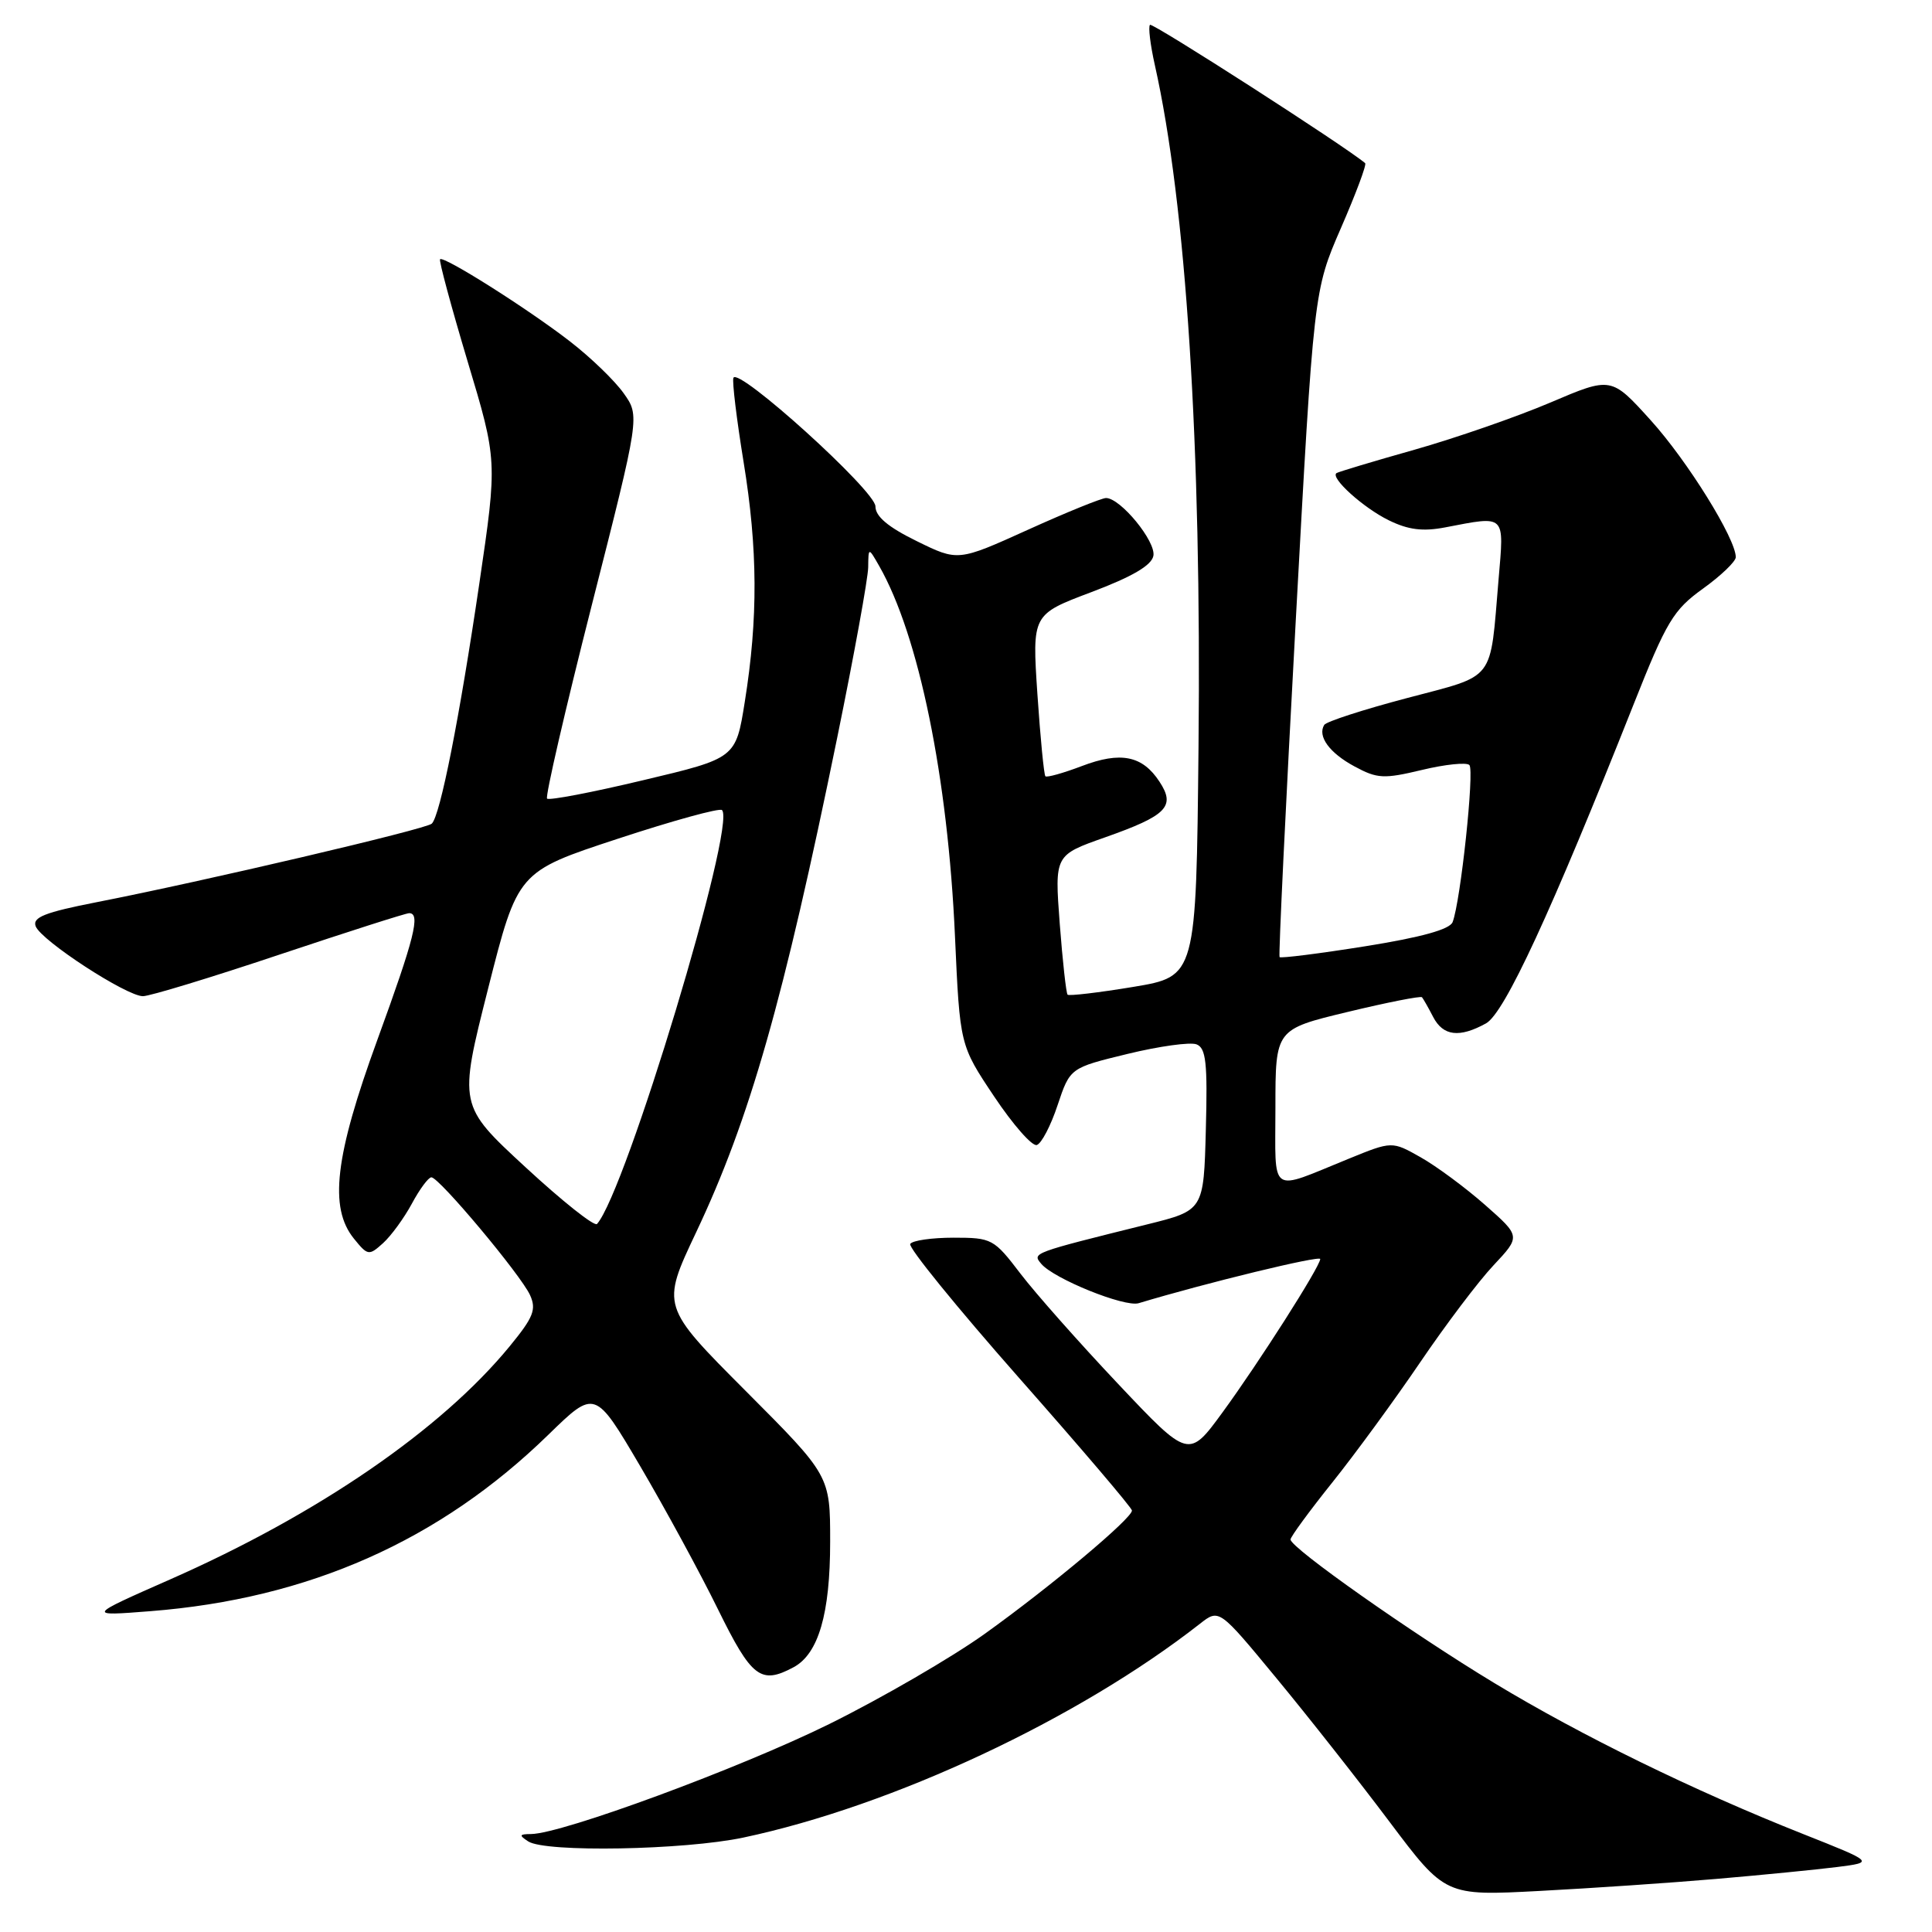 <?xml version="1.0" encoding="UTF-8" standalone="no"?>
<!DOCTYPE svg PUBLIC "-//W3C//DTD SVG 1.1//EN" "http://www.w3.org/Graphics/SVG/1.1/DTD/svg11.dtd" >
<svg xmlns="http://www.w3.org/2000/svg" xmlns:xlink="http://www.w3.org/1999/xlink" version="1.1" viewBox="0 0 256 256">
 <g >
 <path fill="currentColor"
d=" M 227.50 248.96 C 233.55 248.44 240.72 247.73 243.43 247.39 C 248.36 246.76 248.36 246.76 238.93 243.02 C 224.43 237.27 209.56 230.00 198.00 223.01 C 187.02 216.37 171.00 205.09 171.00 203.99 C 171.00 203.64 173.49 200.24 176.54 196.43 C 179.59 192.62 184.83 185.45 188.19 180.50 C 191.55 175.55 195.91 169.77 197.90 167.66 C 201.50 163.82 201.50 163.82 196.78 159.66 C 194.18 157.37 190.34 154.53 188.25 153.35 C 184.45 151.20 184.45 151.20 178.71 153.54 C 168.03 157.88 169.00 158.56 169.00 146.76 C 169.00 136.39 169.00 136.39 178.56 134.09 C 183.82 132.82 188.26 131.95 188.42 132.14 C 188.59 132.34 189.26 133.51 189.90 134.75 C 191.22 137.29 193.38 137.55 196.91 135.60 C 199.36 134.23 205.52 120.92 216.47 93.31 C 220.83 82.31 221.73 80.82 225.65 78.00 C 228.04 76.28 230.00 74.40 230.00 73.83 C 230.00 71.38 223.59 61.06 218.74 55.70 C 213.50 49.90 213.50 49.90 205.43 53.34 C 200.99 55.23 192.89 58.04 187.43 59.59 C 181.97 61.13 177.32 62.53 177.09 62.69 C 176.24 63.31 180.64 67.28 184.00 68.93 C 186.60 70.21 188.53 70.45 191.50 69.88 C 199.59 68.33 199.31 68.06 198.57 76.75 C 197.40 90.53 198.31 89.35 186.43 92.50 C 180.66 94.02 175.73 95.62 175.47 96.05 C 174.54 97.55 176.16 99.77 179.47 101.55 C 182.50 103.19 183.36 103.23 188.42 102.02 C 191.49 101.28 194.32 100.99 194.70 101.37 C 195.39 102.06 193.54 119.43 192.48 122.18 C 192.11 123.15 188.33 124.20 180.87 125.39 C 174.79 126.36 169.69 127.00 169.55 126.82 C 169.40 126.65 170.36 106.70 171.68 82.50 C 174.08 38.50 174.08 38.50 177.68 30.22 C 179.66 25.67 181.11 21.80 180.89 21.62 C 178.28 19.40 152.70 2.96 152.38 3.29 C 152.13 3.53 152.42 5.93 153.02 8.61 C 157.17 27.10 159.22 59.08 158.81 98.94 C 158.50 129.38 158.50 129.38 150.16 130.77 C 145.57 131.53 141.66 131.99 141.46 131.80 C 141.27 131.60 140.80 127.36 140.42 122.38 C 139.74 113.31 139.74 113.31 146.41 110.96 C 154.63 108.06 155.80 106.86 153.64 103.58 C 151.38 100.12 148.50 99.54 143.34 101.51 C 140.89 102.44 138.72 103.05 138.52 102.86 C 138.33 102.66 137.85 97.76 137.46 91.96 C 136.76 81.42 136.76 81.42 144.61 78.46 C 150.02 76.42 152.59 74.92 152.83 73.65 C 153.19 71.76 148.49 66.01 146.56 65.99 C 145.98 65.99 141.32 67.88 136.22 70.19 C 126.94 74.39 126.94 74.39 121.47 71.70 C 117.67 69.84 116.00 68.43 116.00 67.10 C 116.00 65.04 97.75 48.53 97.18 50.07 C 97.00 50.55 97.61 55.57 98.53 61.22 C 100.41 72.74 100.46 81.93 98.69 92.98 C 97.50 100.47 97.50 100.47 85.23 103.38 C 78.49 104.99 72.75 106.09 72.49 105.82 C 72.23 105.56 74.89 94.05 78.40 80.24 C 84.79 55.13 84.79 55.13 82.64 52.11 C 81.46 50.44 78.25 47.34 75.50 45.22 C 69.90 40.89 58.79 33.87 58.31 34.35 C 58.14 34.52 59.78 40.60 61.95 47.85 C 65.91 61.03 65.91 61.03 63.52 77.27 C 60.90 95.06 58.33 108.10 57.21 109.14 C 56.45 109.87 27.08 116.75 12.83 119.54 C 5.94 120.89 4.27 121.55 4.73 122.74 C 5.46 124.64 16.76 132.00 18.94 132.00 C 19.84 132.00 27.96 129.53 37.00 126.50 C 46.04 123.48 53.78 121.00 54.22 121.00 C 55.75 121.00 54.93 124.27 50.00 137.79 C 44.37 153.22 43.57 160.02 46.90 164.13 C 48.73 166.39 48.89 166.41 50.76 164.72 C 51.83 163.75 53.55 161.39 54.58 159.48 C 55.61 157.56 56.77 156.00 57.16 156.00 C 58.19 156.00 69.01 168.93 70.23 171.60 C 71.10 173.51 70.69 174.54 67.56 178.36 C 58.49 189.43 42.14 200.65 22.50 209.30 C 11.50 214.15 11.50 214.15 19.92 213.49 C 40.89 211.85 58.25 204.16 72.67 190.10 C 78.84 184.09 78.84 184.09 84.84 194.29 C 88.14 199.91 92.78 208.44 95.14 213.25 C 99.60 222.32 100.81 223.24 105.15 220.92 C 108.45 219.15 110.00 213.84 110.00 204.30 C 110.00 195.53 110.00 195.53 98.81 184.31 C 87.61 173.08 87.61 173.08 92.24 163.29 C 99.35 148.27 103.80 132.63 110.95 97.67 C 113.18 86.76 115.02 76.63 115.04 75.17 C 115.07 72.50 115.07 72.50 116.50 75.00 C 121.75 84.20 125.60 102.99 126.54 124.08 C 127.19 138.50 127.19 138.50 131.73 145.29 C 134.22 149.02 136.77 151.92 137.38 151.72 C 138.00 151.53 139.24 149.15 140.14 146.43 C 141.79 141.50 141.79 141.50 149.40 139.65 C 153.59 138.63 157.70 138.06 158.54 138.38 C 159.80 138.86 160.02 140.82 159.78 149.67 C 159.50 160.38 159.50 160.38 152.00 162.24 C 136.70 166.04 136.77 166.02 137.96 167.45 C 139.60 169.43 149.01 173.24 150.88 172.68 C 159.80 169.99 174.99 166.30 174.94 166.83 C 174.85 167.94 166.82 180.53 162.01 187.12 C 157.51 193.28 157.51 193.28 148.18 183.40 C 143.05 177.97 137.22 171.39 135.22 168.77 C 131.70 164.15 131.43 164.00 126.35 164.00 C 123.47 164.00 120.89 164.37 120.61 164.83 C 120.32 165.28 126.82 173.27 135.03 182.58 C 143.25 191.89 149.98 199.79 149.99 200.15 C 150.01 201.19 139.21 210.24 130.50 216.48 C 126.10 219.63 116.82 225.01 109.89 228.44 C 98.02 234.30 74.49 242.98 70.37 243.02 C 68.80 243.03 68.74 243.18 70.00 244.00 C 72.29 245.48 90.63 245.15 98.49 243.49 C 118.30 239.29 142.88 227.78 159.02 215.14 C 161.54 213.17 161.54 213.17 169.11 222.34 C 173.28 227.38 180.02 235.94 184.09 241.36 C 191.50 251.22 191.50 251.22 204.00 250.56 C 210.88 250.20 221.45 249.48 227.50 248.96 Z  M 69.63 154.66 C 60.76 146.47 60.76 146.47 64.68 130.98 C 68.60 115.50 68.60 115.50 81.86 111.14 C 89.15 108.74 95.36 107.03 95.67 107.34 C 97.60 109.27 82.91 157.92 79.11 162.18 C 78.77 162.56 74.51 159.17 69.63 154.66 Z "/>
</g>
</svg>